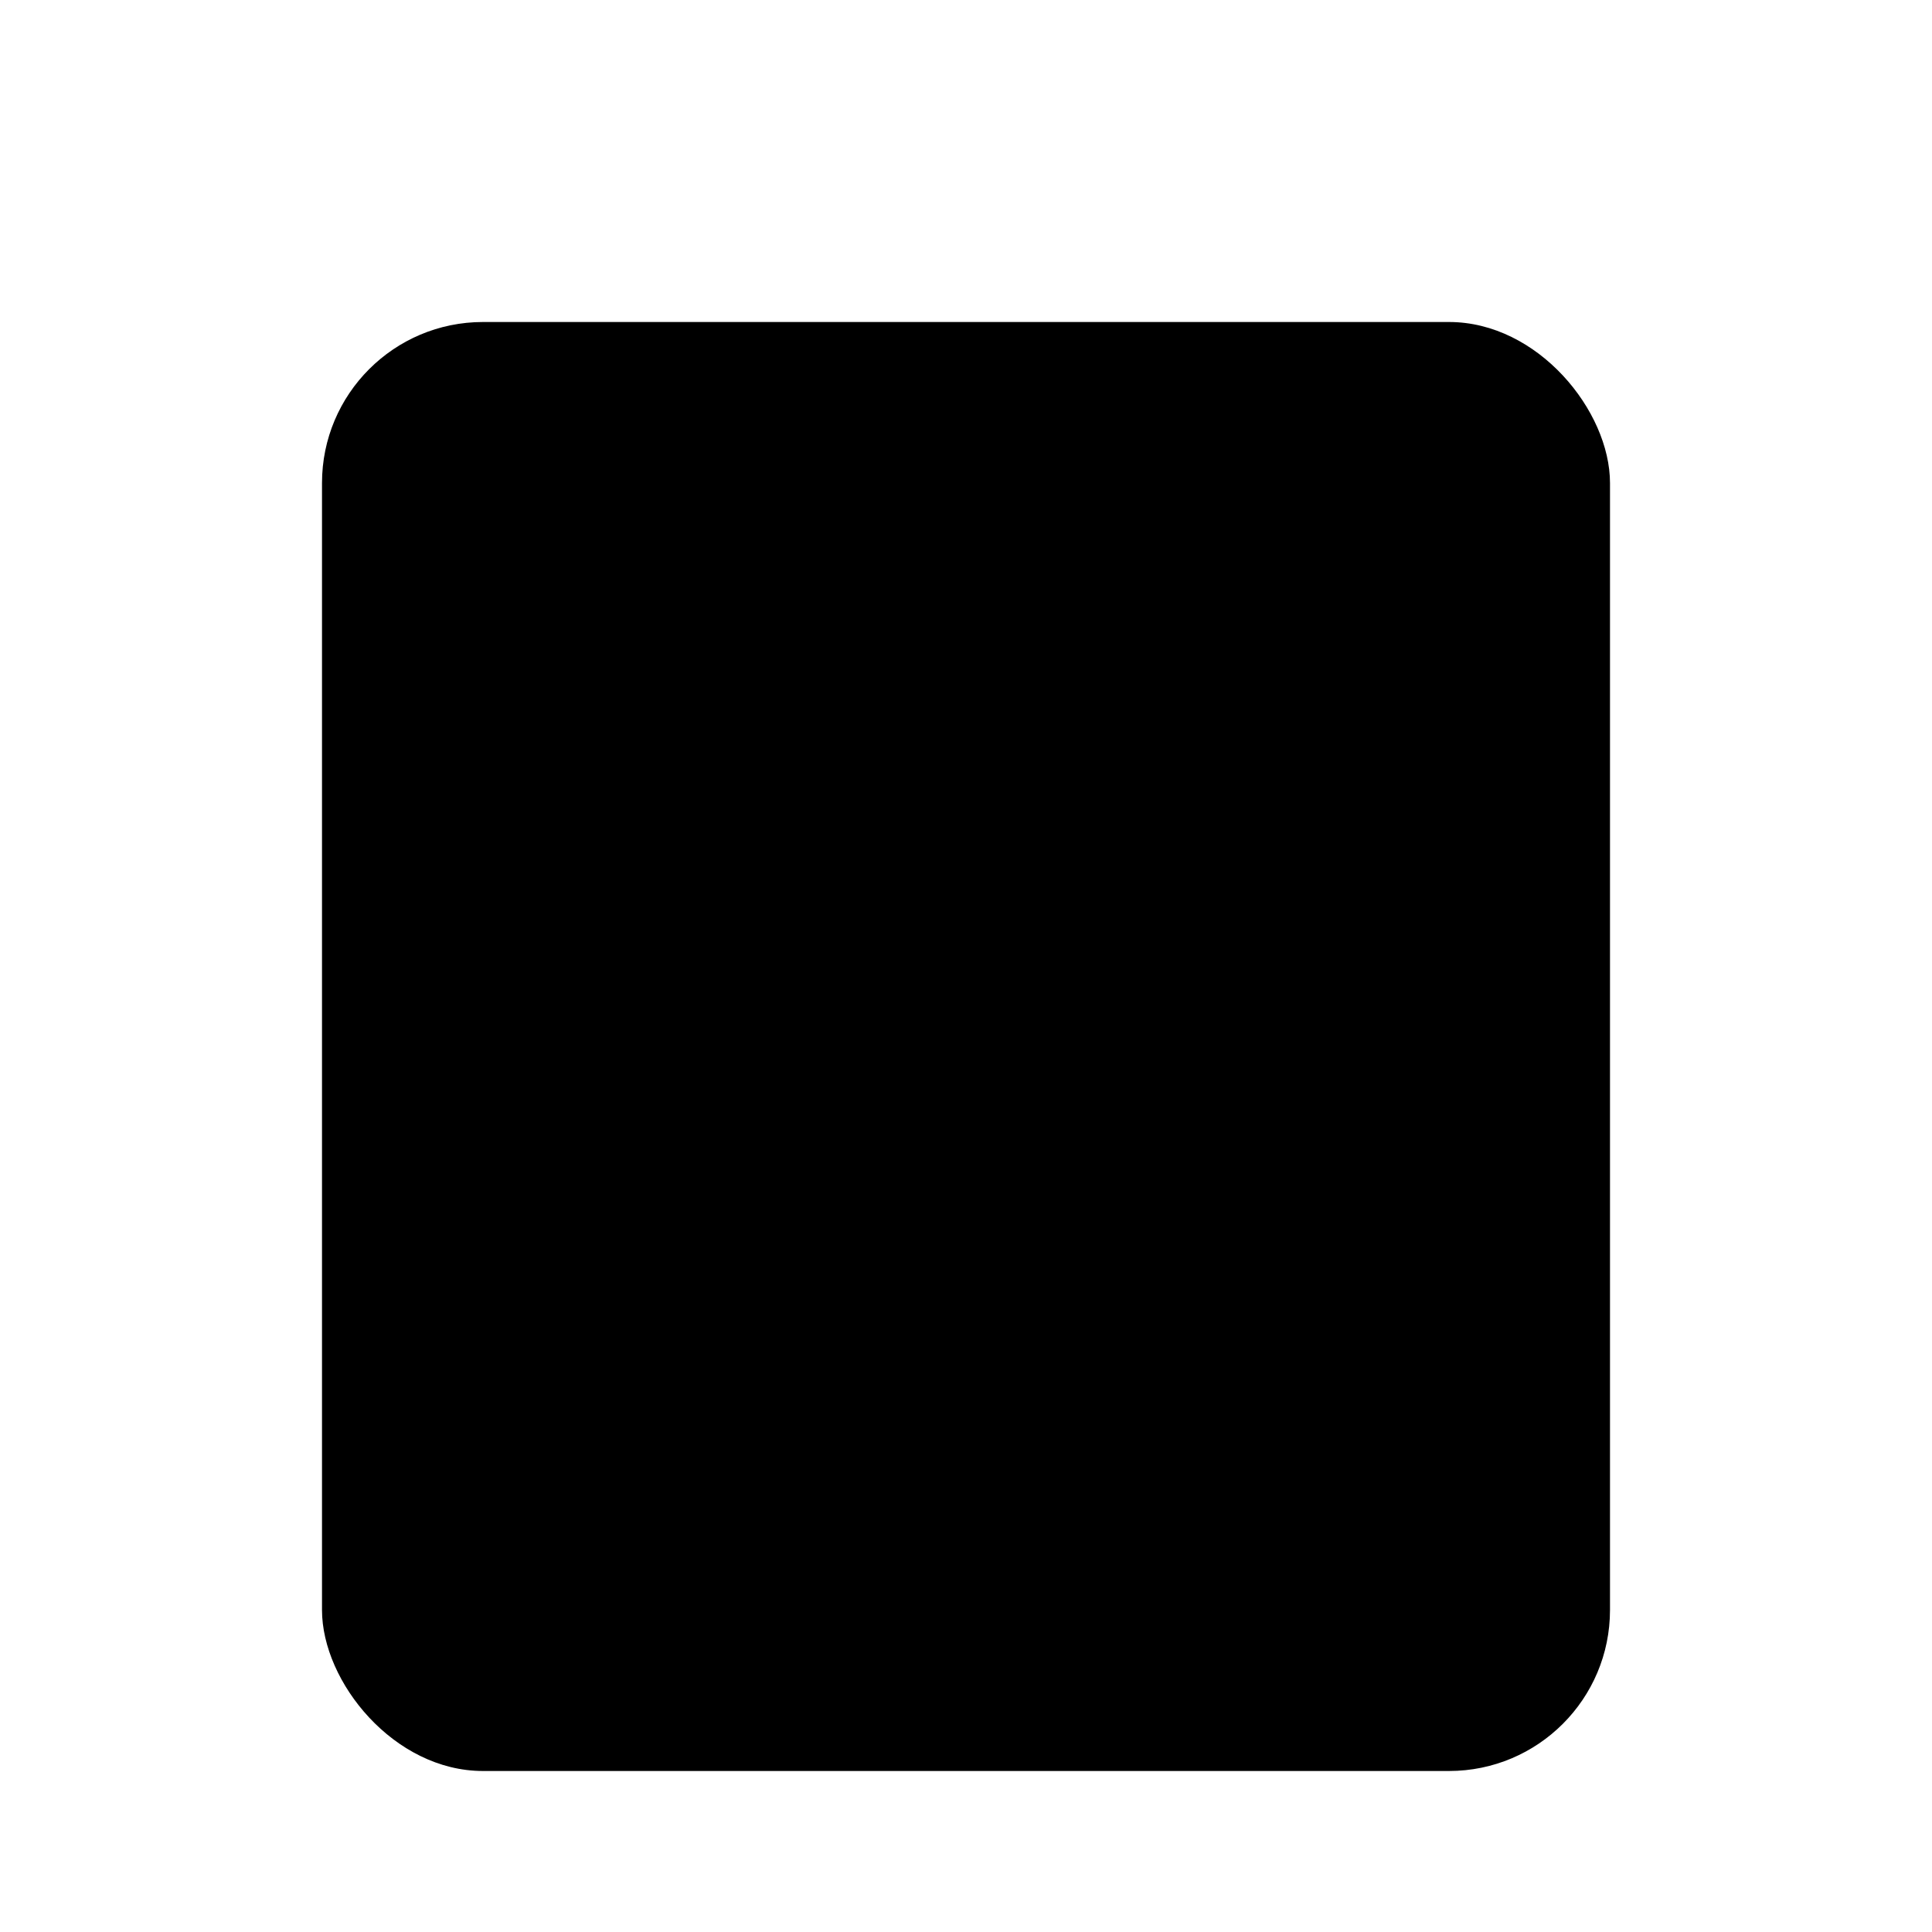 <svg class="pr-icon-lucide" xmlns="http://www.w3.org/2000/svg" width="24" height="24" viewBox="0 0 24 24">
    <path d="M8 2v4"/>
    <path d="M12 2v4"/>
    <path d="M16 2v4"/>
    <rect width="16" height="18" x="4" y="4" rx="2"/>
    <path d="M8 10h6"/>
    <path d="M8 14h8"/>
    <path d="M8 18h5"/>
</svg>